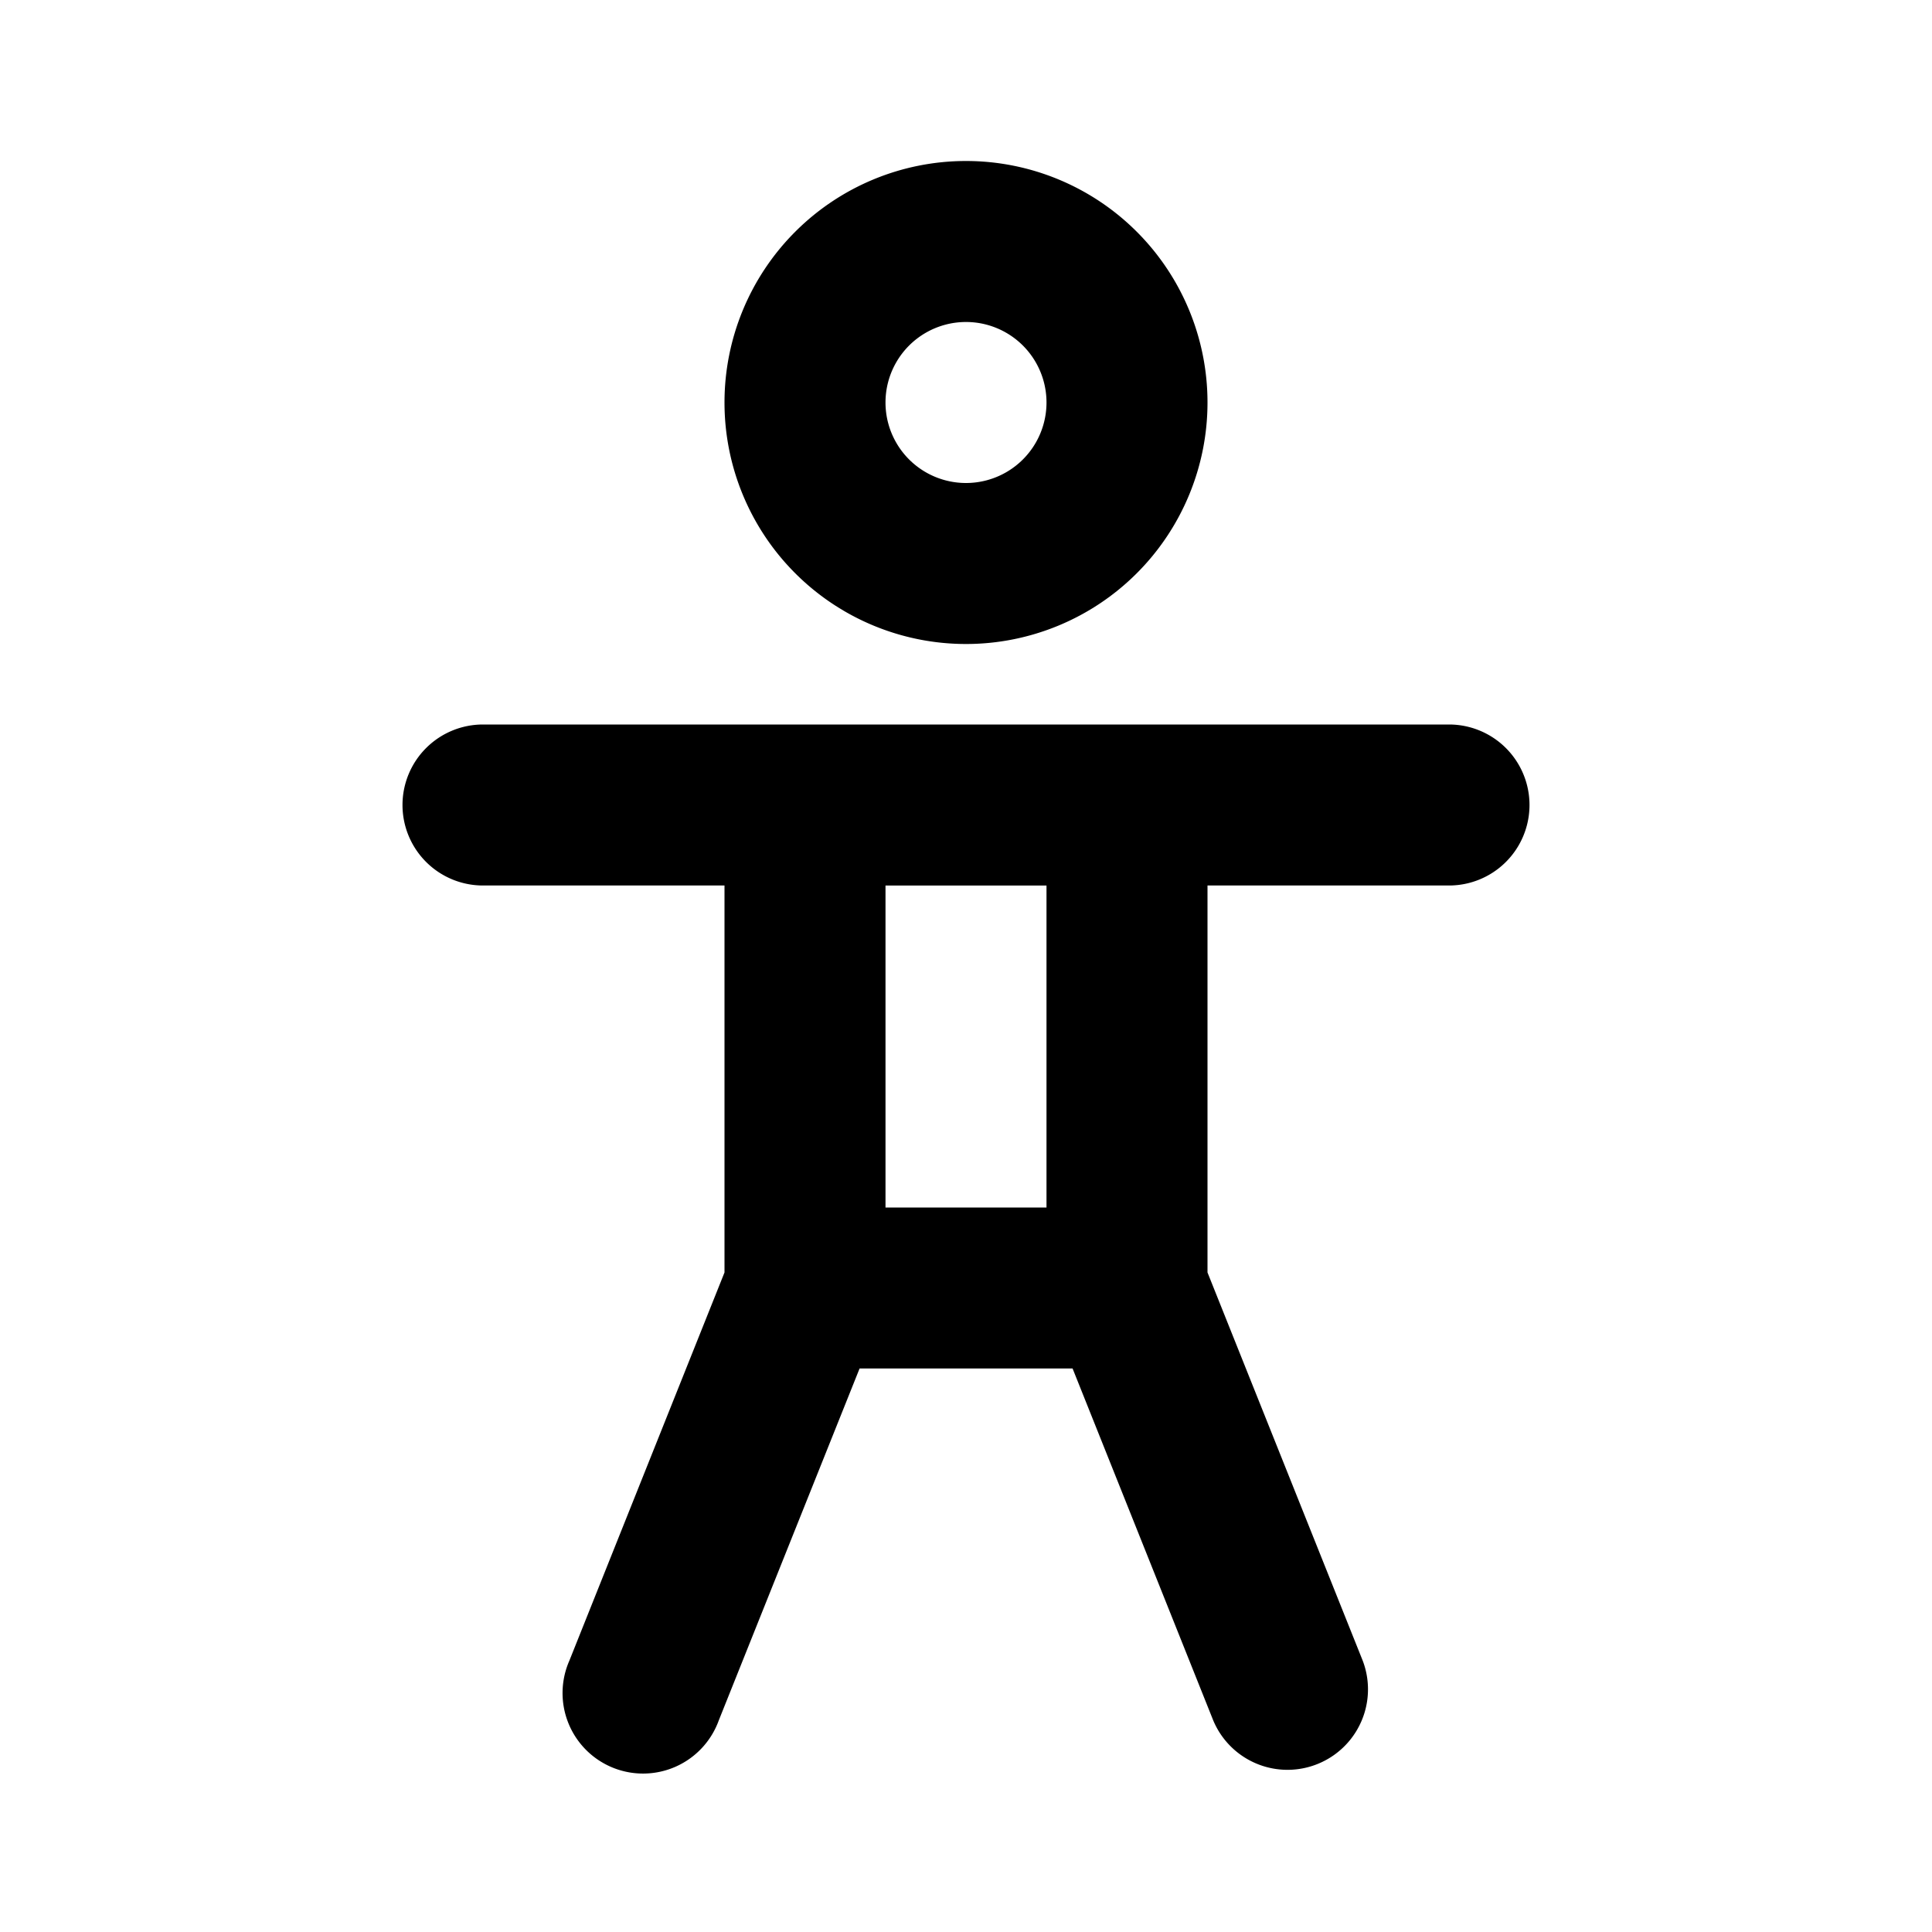 <svg width="24" height="24" fill="none" xmlns="http://www.w3.org/2000/svg" viewBox="0 0 24 24"><path fill-rule="evenodd" clip-rule="evenodd" d="M12 6a1 1 0 100-2 1 1 0 000 2zm0 2a3 3 0 100-6 3 3 0 000 6zM5 10a1 1 0 011-1h12a1 1 0 110 2h-3v4.807l1.928 4.822a1 1 0 01-1.857.742L13.324 17h-2.646l-1.749 4.371a1 1 0 11-1.856-.742L9 15.807V11H6a1 1 0 01-1-1zm6 1v4h2v-4h-2z" fill="currentColor"></path></svg>